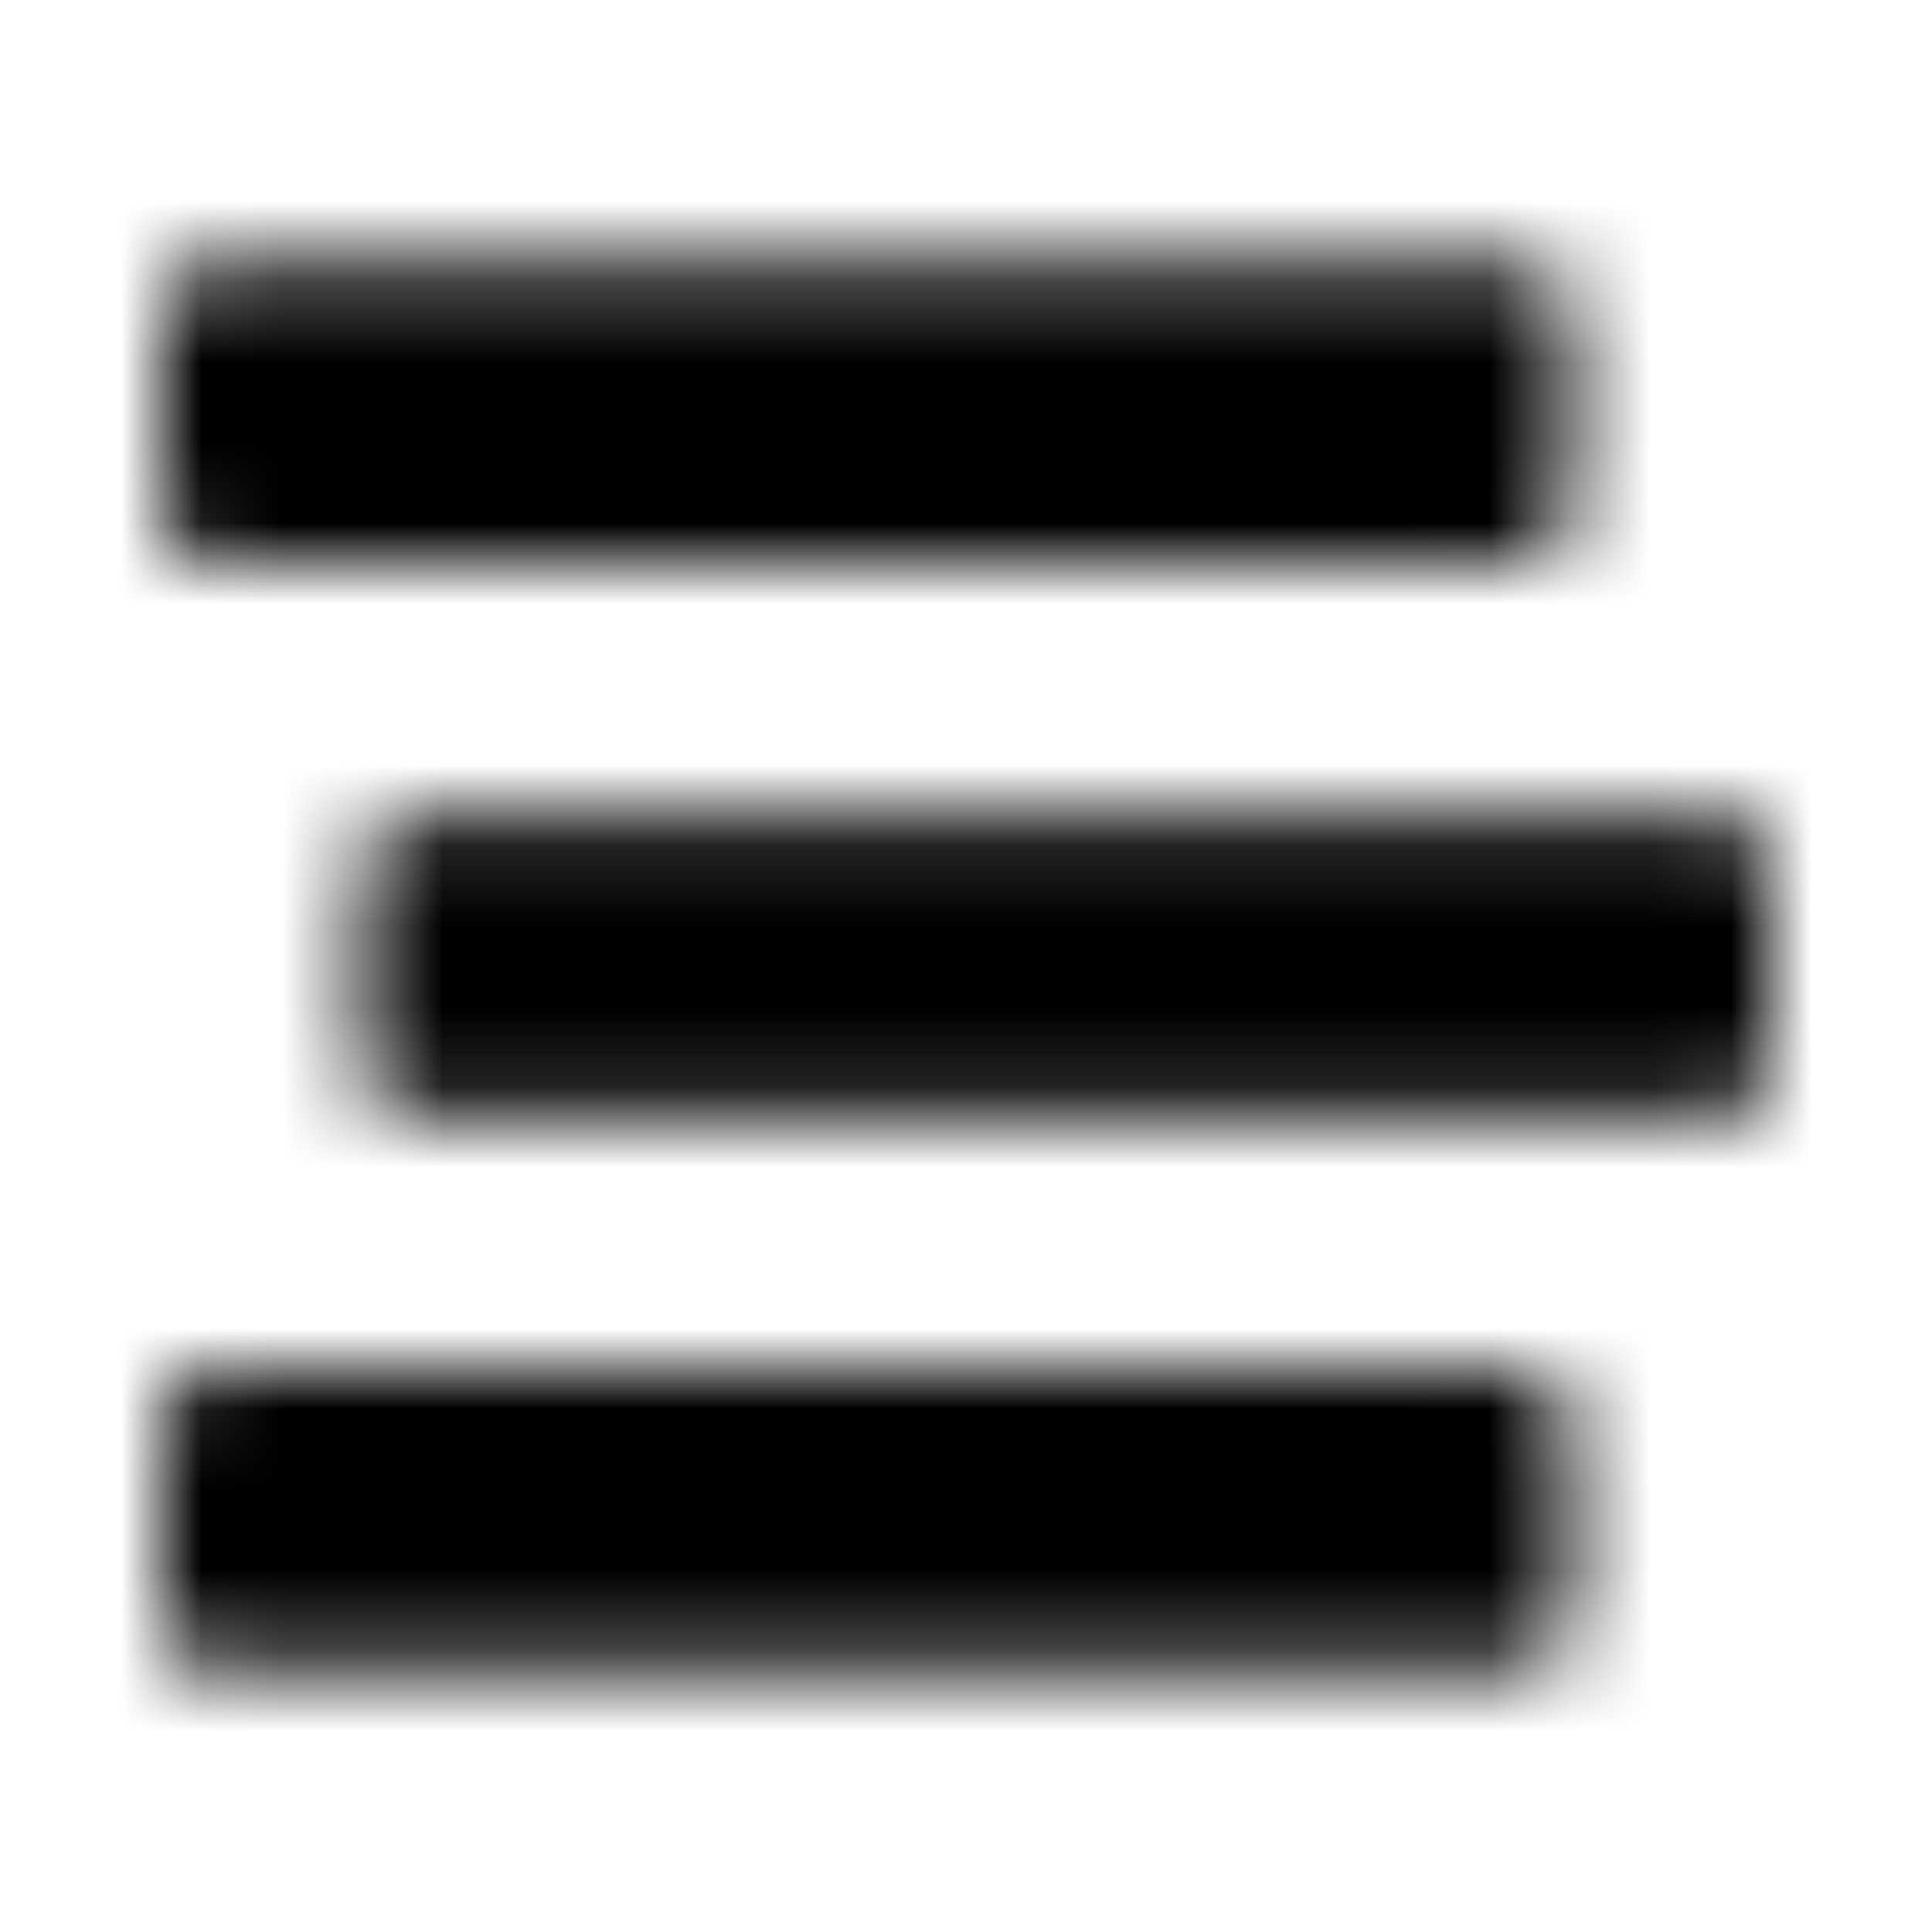 <?xml version="1.0" encoding="UTF-8"?>
<svg width="24px" height="24px" viewBox="0 0 24 24" version="1.1" xmlns="http://www.w3.org/2000/svg" xmlns:xlink="http://www.w3.org/1999/xlink">
    <!-- Generator: Sketch 52.5 (67469) - http://www.bohemiancoding.com/sketch -->
    <title>stream</title>
    <desc>Created with Sketch.</desc>
    <defs>
        <path d="M2.625,7 L18.875,7 C19.22,7 19.5,6.72 19.5,6.375 L19.5,3.875 C19.5,3.53 19.22,3.25 18.875,3.25 L2.625,3.25 C2.28,3.25 2,3.53 2,3.875 L2,6.375 C2,6.72 2.28,7 2.625,7 Z M21.375,10.125 L5.125,10.125 C4.78,10.125 4.5,10.405 4.5,10.75 L4.5,13.25 C4.5,13.595 4.78,13.875 5.125,13.875 L21.375,13.875 C21.72,13.875 22,13.595 22,13.25 L22,10.75 C22,10.405 21.72,10.125 21.375,10.125 Z M18.875,17 L2.625,17 C2.28,17 2,17.28 2,17.625 L2,20.125 C2,20.47 2.28,20.75 2.625,20.75 L18.875,20.75 C19.22,20.75 19.5,20.47 19.5,20.125 L19.5,17.625 C19.5,17.28 19.22,17 18.875,17 Z" id="path-1"></path>
    </defs>
    <g id="stream" stroke="none" stroke-width="1" fill="none" fill-rule="evenodd">
        <mask id="mask-2" fill="white">
            <use xlink:href="#path-1"></use>
        </mask>
        <g fill-rule="nonzero"></g>
        <g id="🎨-color" mask="url(#mask-2)" fill="#000000">
            <rect id="🎨-Color" x="0" y="0" width="24" height="24"></rect>
        </g>
    </g>
</svg>